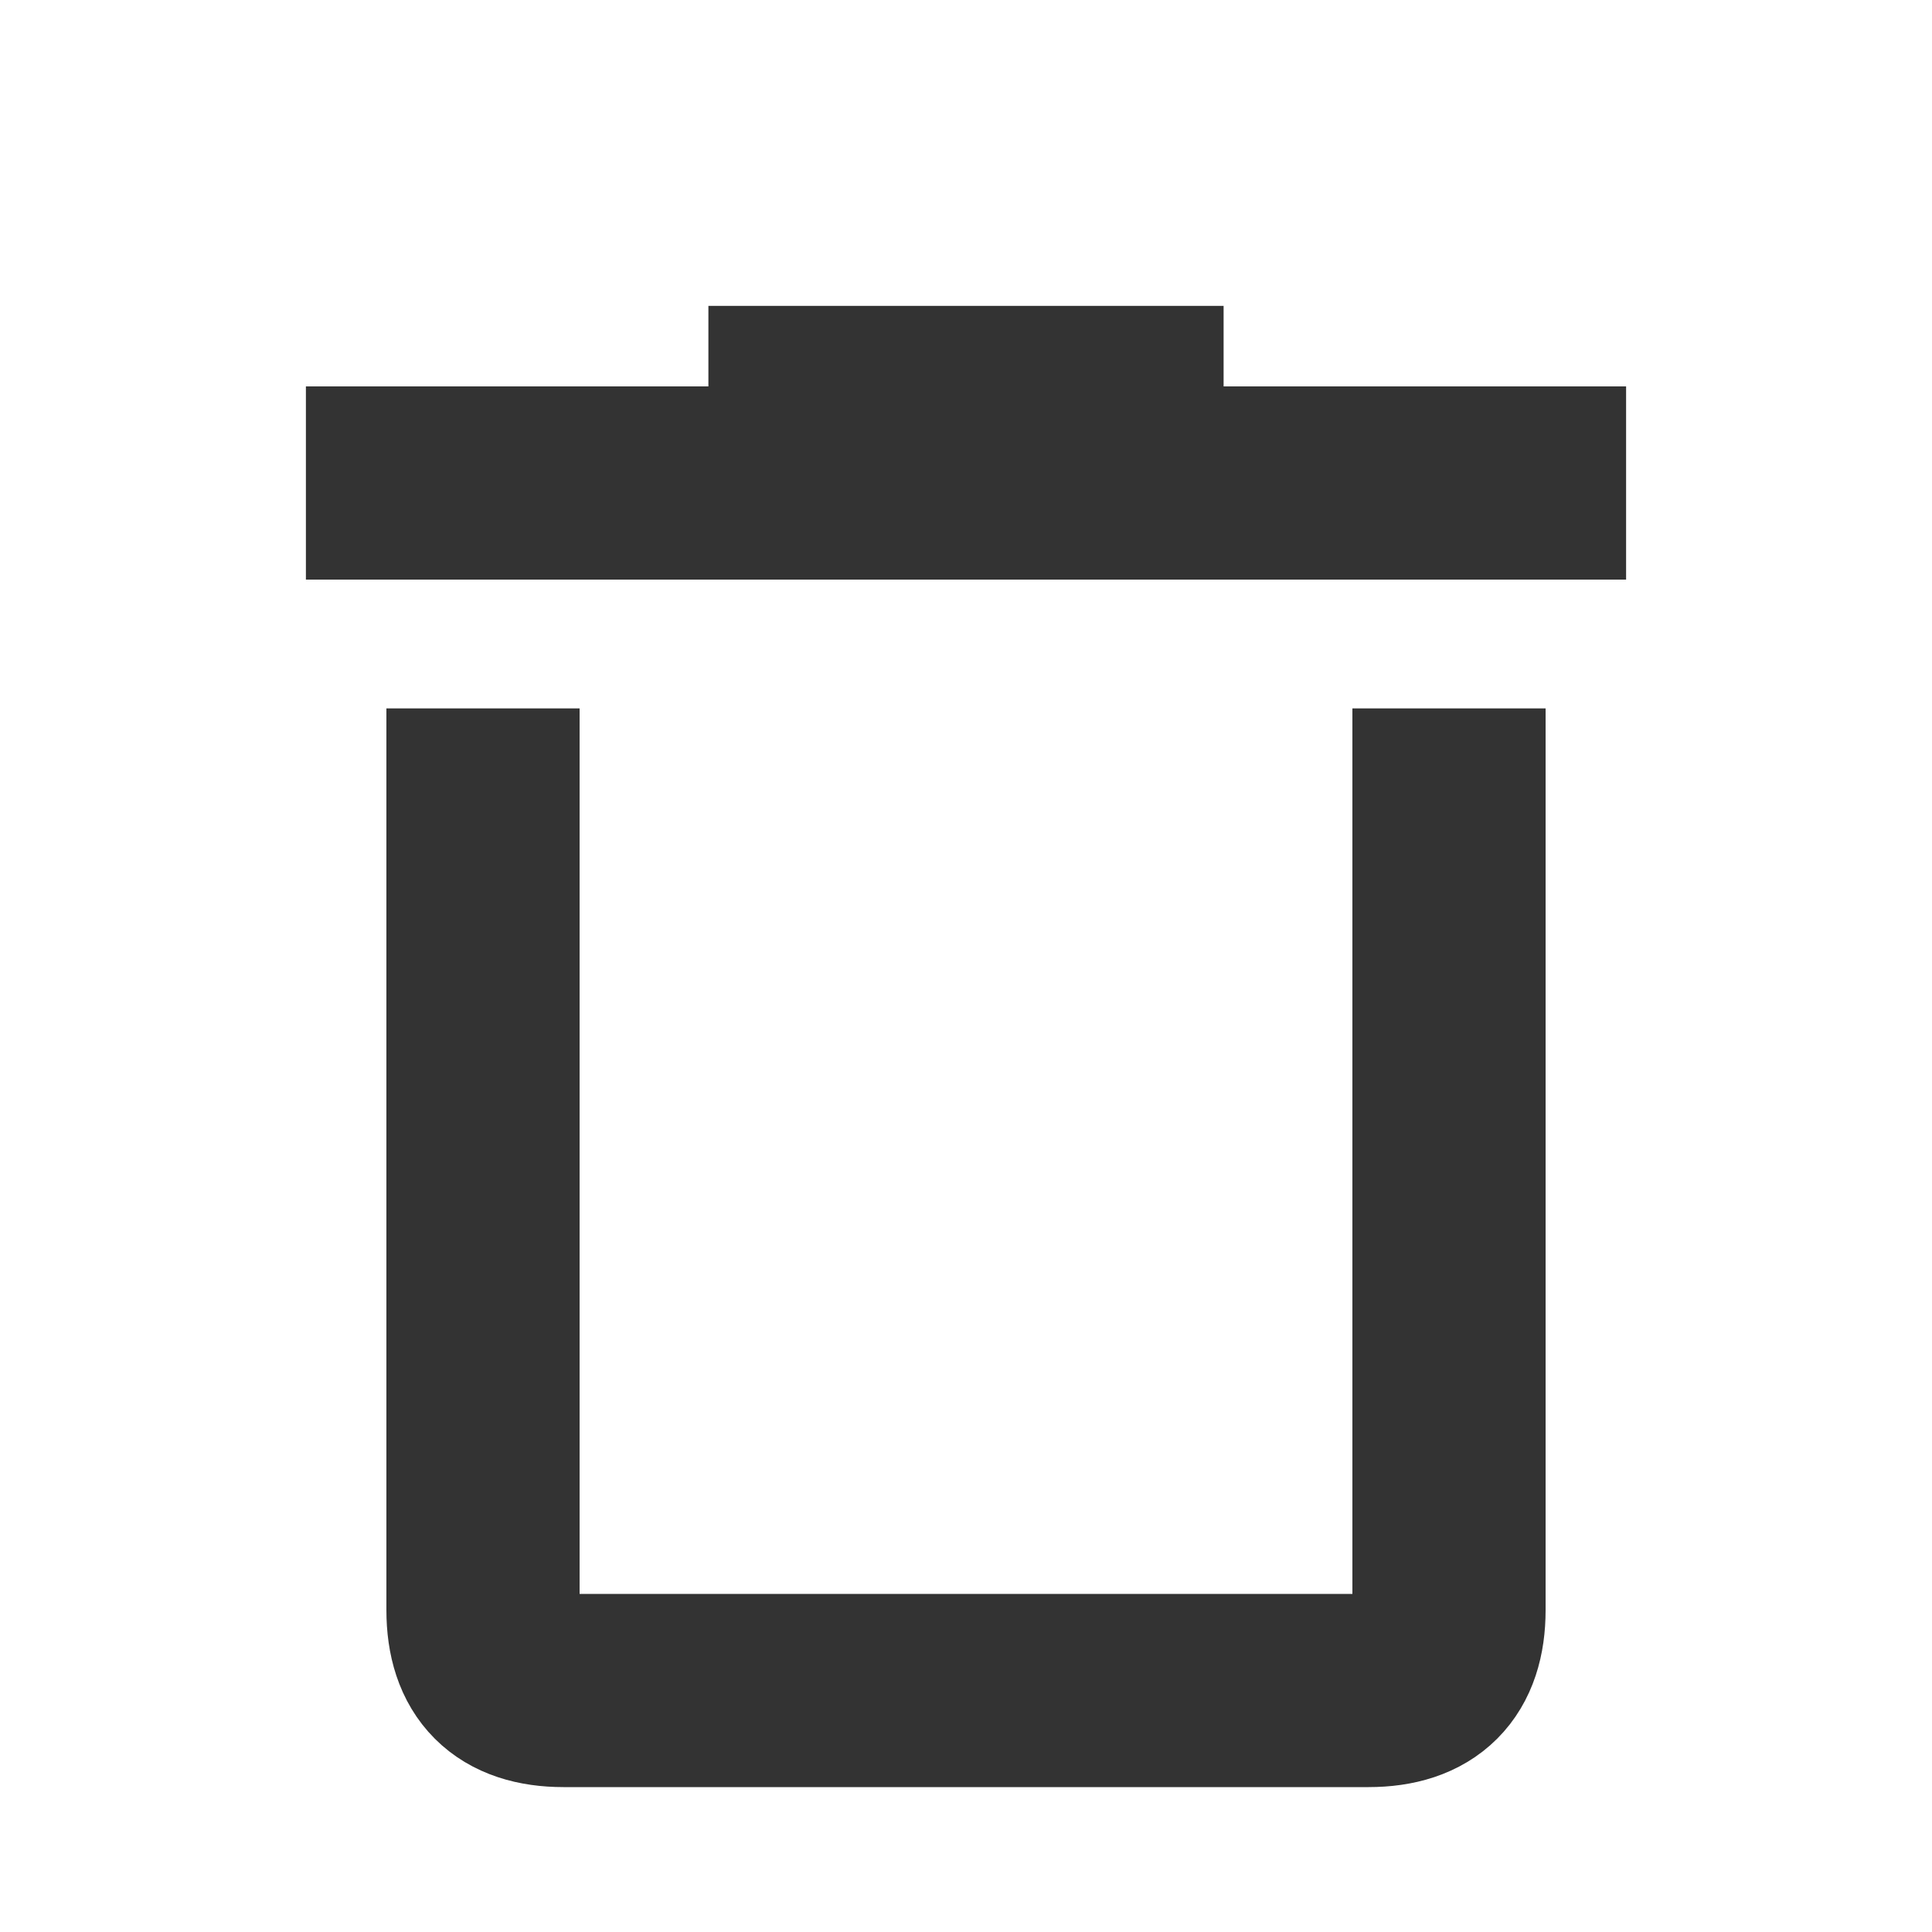 <svg role="img" xmlns="http://www.w3.org/2000/svg" width="40px" height="40px" viewBox="0 0 24 24" aria-labelledby="binIconTitle binIconDesc" stroke="#333333" stroke-width="2.4" stroke-linecap="square" stroke-linejoin="miter" fill="none" color="#333333"> <title id="binIconTitle">Bin</title> <desc id="binIconDesc">Icon of a bin (trash)</desc> <path d="M19 6L5 6M14 5L10 5M6 10L6 20C6 20.667 6.333 21 7 21 7.667 21 11 21 17 21 17.667 21 18 20.667 18 20 18 19.333 18 16 18 10"/> </svg>